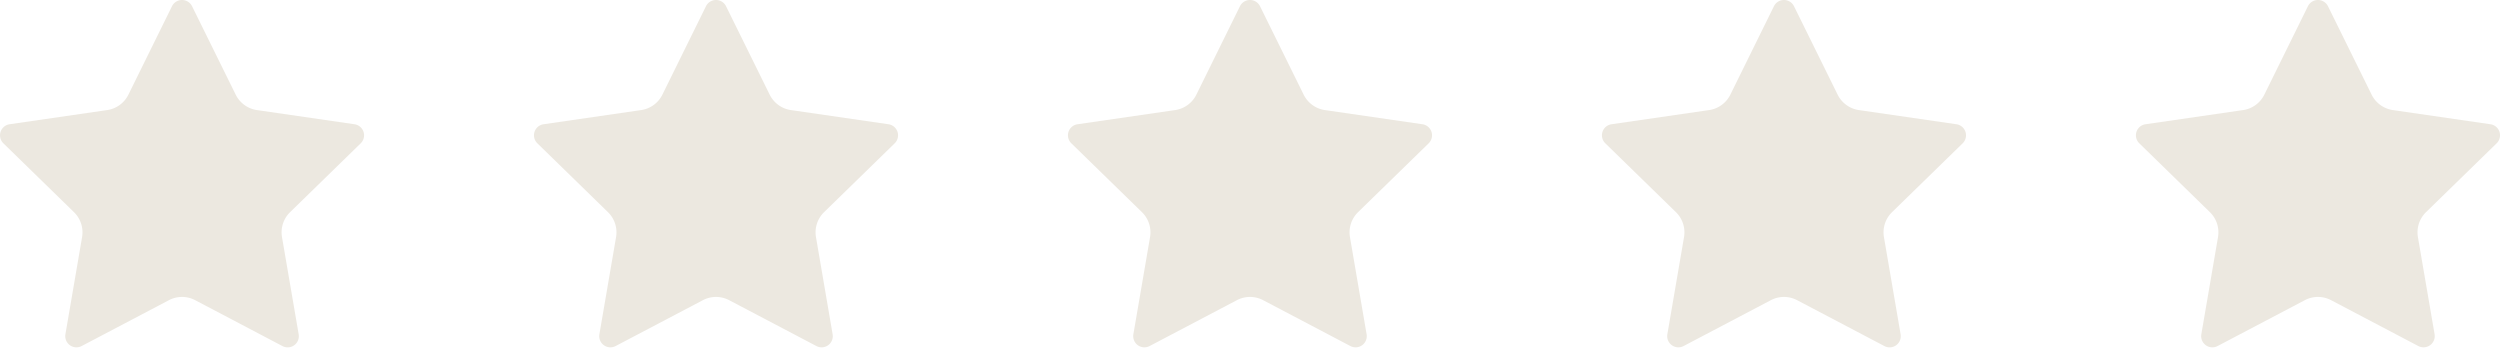 <svg viewBox="0 0 103 15" fill="none" xmlns="http://www.w3.org/2000/svg">
    <path d="M7.086.257a.461.461 0 01.827 0L9.711 3.9c.17.342.496.58.874.635l4.02.584a.461.461 0 01.256.786l-2.909 2.836c-.274.267-.398.65-.334 1.027l.687 4.004a.46.46 0 01-.67.485l-3.595-1.89a1.16 1.16 0 00-1.08 0l-3.596 1.89a.461.461 0 01-.669-.486l.687-4.003a1.16 1.16 0 00-.334-1.027L.14 5.905a.461.461 0 01.256-.786l4.02-.584a1.16 1.16 0 00.874-.635L7.086.257zM29.086.257a.461.461 0 01.827 0L31.711 3.9c.17.342.496.58.874.635l4.02.584a.461.461 0 01.256.786l-2.909 2.836c-.273.267-.398.65-.334 1.027l.686 4.004a.46.46 0 01-.668.485l-3.596-1.89a1.16 1.16 0 00-1.08 0l-3.596 1.89a.461.461 0 01-.669-.486l.687-4.003a1.16 1.16 0 00-.334-1.027L22.14 5.905a.46.46 0 01.256-.786l4.02-.584a1.16 1.16 0 00.874-.635L29.086.257zM51.086.257a.461.461 0 01.827 0L53.711 3.9c.17.342.496.58.874.635l4.02.584a.461.461 0 01.256.786l-2.909 2.836c-.273.267-.398.65-.334 1.027l.686 4.004a.46.46 0 01-.668.485l-3.596-1.89a1.16 1.16 0 00-1.08 0l-3.596 1.89a.461.461 0 01-.669-.486l.687-4.003a1.16 1.16 0 00-.334-1.027L44.14 5.905a.46.46 0 01.256-.786l4.02-.584a1.16 1.16 0 00.874-.635L51.086.257zM73.086.257a.461.461 0 01.827 0L75.711 3.9c.17.342.496.58.874.635l4.02.584a.461.461 0 01.256.786l-2.909 2.836c-.273.267-.398.65-.334 1.027l.687 4.004a.46.46 0 01-.67.485l-3.595-1.89a1.16 1.16 0 00-1.08 0l-3.596 1.89a.461.461 0 01-.669-.486l.687-4.003a1.16 1.16 0 00-.334-1.027L66.14 5.905a.46.46 0 01.256-.786l4.02-.584a1.16 1.16 0 00.874-.635L73.086.257zM95.086.257a.461.461 0 01.827 0L97.711 3.9c.17.342.496.58.874.635l4.02.584a.46.46 0 01.256.786l-2.909 2.836c-.273.267-.398.65-.334 1.027l.687 4.004a.462.462 0 01-.67.485l-3.595-1.89a1.16 1.16 0 00-1.08 0l-3.596 1.89a.461.461 0 01-.669-.486l.687-4.003a1.16 1.16 0 00-.334-1.027L88.14 5.905a.46.46 0 01.256-.786l4.02-.584a1.16 1.16 0 00.874-.635L95.086.257z" fill="#ECE8E0"/>
</svg>
